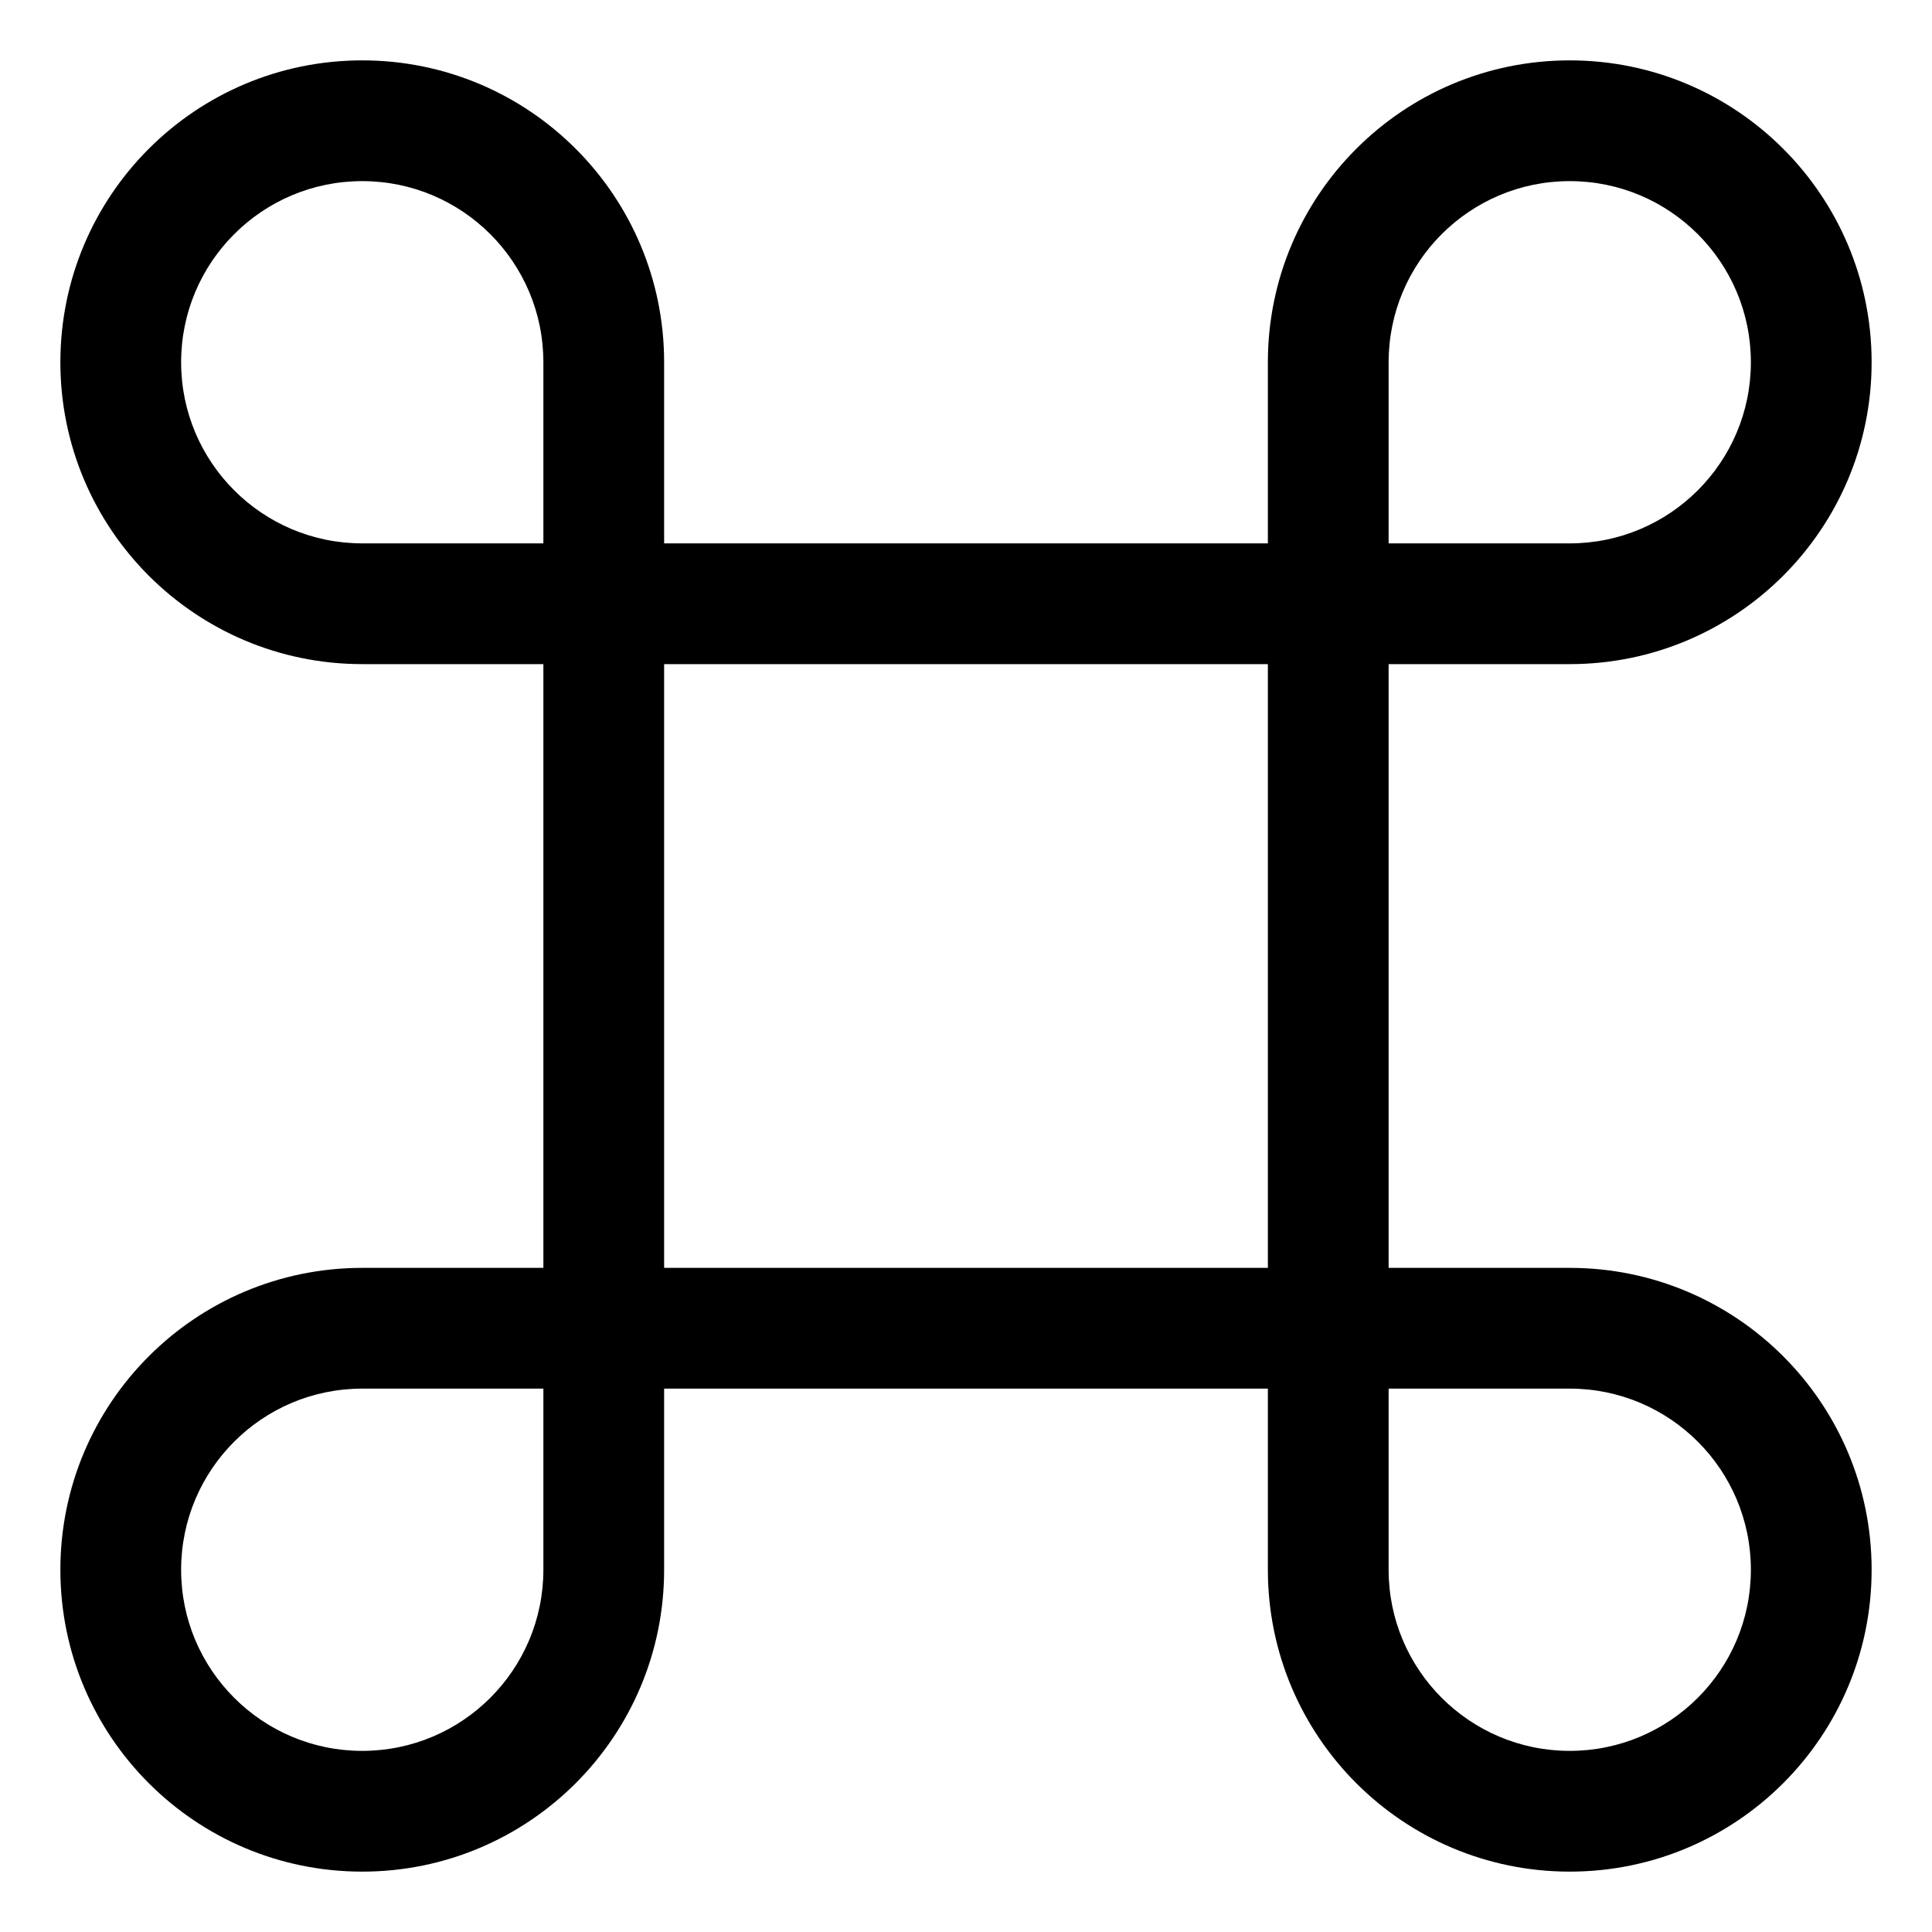 <svg viewBox="0 0 512 512" xmlns="http://www.w3.org/2000/svg"><path d="M416 176v0c44.18 0 80-35.82 80-80 0-44.19-35.82-80-80-80 -44.19 0-80 35.81-80 80v48H176V96v0c0-44.19-35.82-80-80-80 -44.19 0-80 35.81-80 80 0 44.18 35.81 80 80 80h48v160H96v0c-44.19 0-80 35.81-80 80 0 44.18 35.81 80 80 80 44.18 0 80-35.82 80-80v-48h160v48 0c0 44.18 35.81 80 80 80 44.18 0 80-35.82 80-80 0-44.19-35.82-80-80-80h-48V176Zm-48-80v0c0-26.51 21.49-48 48-48 26.5 0 48 21.49 48 48 0 26.5-21.5 48-48 48h-48ZM144 416v0c0 26.5-21.5 48-48 48 -26.51 0-48-21.5-48-48 0-26.51 21.49-48 48-48h48Zm0-272H96v0c-26.51 0-48-21.5-48-48 0-26.51 21.49-48 48-48 26.5 0 48 21.49 48 48Zm192 192H176V176h160Zm80 32v0c26.5 0 48 21.49 48 48 0 26.5-21.5 48-48 48 -26.51 0-48-21.5-48-48v-48Z"/></svg>